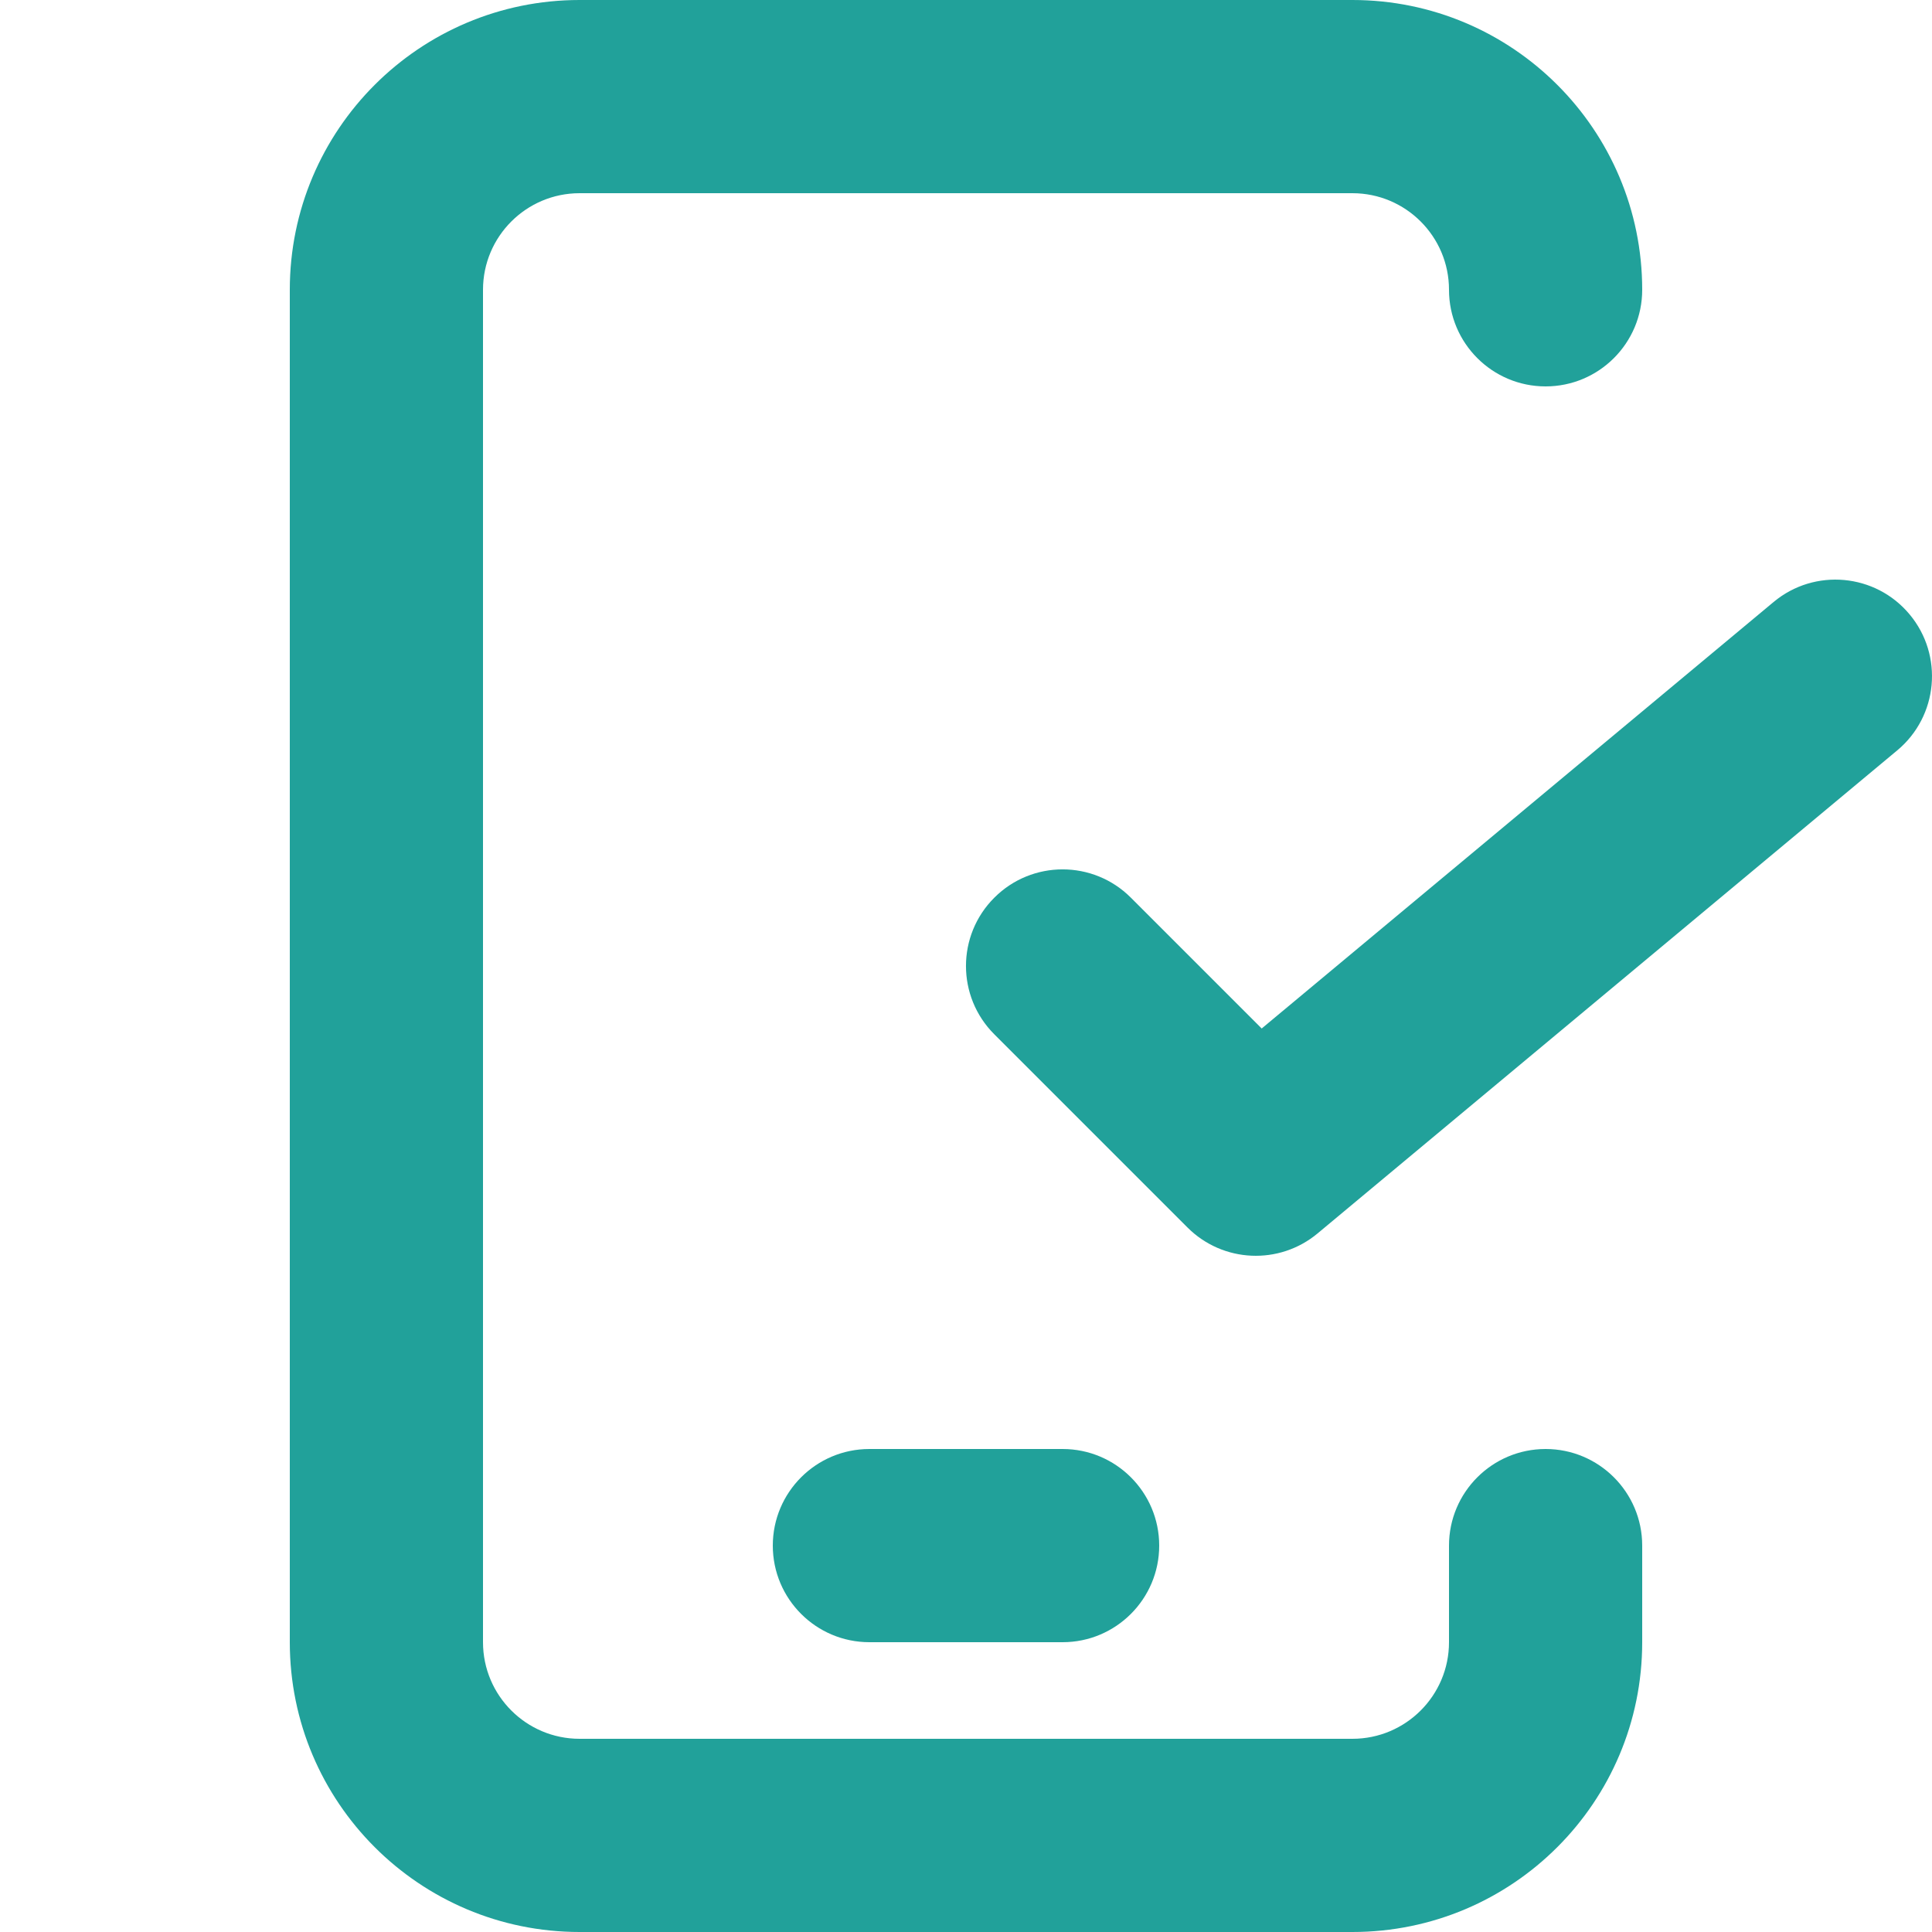 <svg width="20" height="20" viewBox="0 0 20 20" fill="none" xmlns="http://www.w3.org/2000/svg">
<path d="M3 3C3 1.343 4.343 0 6 0H14C15.657 0 17 1.343 17 3C17 3.552 16.552 4 16 4C15.448 4 15 3.552 15 3C15 2.448 14.552 2 14 2H6C5.448 2 5 2.448 5 3V17C5 17.552 5.448 18 6 18H14C14.552 18 15 17.552 15 17V16C15 15.448 15.448 15 16 15C16.552 15 17 15.448 17 16V17C17 18.657 15.657 20 14 20H6C4.343 20 3 18.657 3 17V3Z" fill="#21A19A"/>
<path d="M8 16C8 15.448 8.448 15 9 15H11C11.552 15 12 15.448 12 16C12 16.552 11.552 17 11 17H9C8.448 17 8 16.552 8 16Z" fill="#21A19A"/>
<path d="M19.64 7.768C20.064 7.415 20.122 6.784 19.768 6.36C19.415 5.936 18.784 5.878 18.36 6.232L13.061 10.647L11.707 9.293C11.317 8.902 10.683 8.902 10.293 9.293C9.902 9.683 9.902 10.317 10.293 10.707L12.293 12.707C12.659 13.073 13.243 13.099 13.64 12.768L19.64 7.768Z" fill="#21A19A"/>
</svg>
